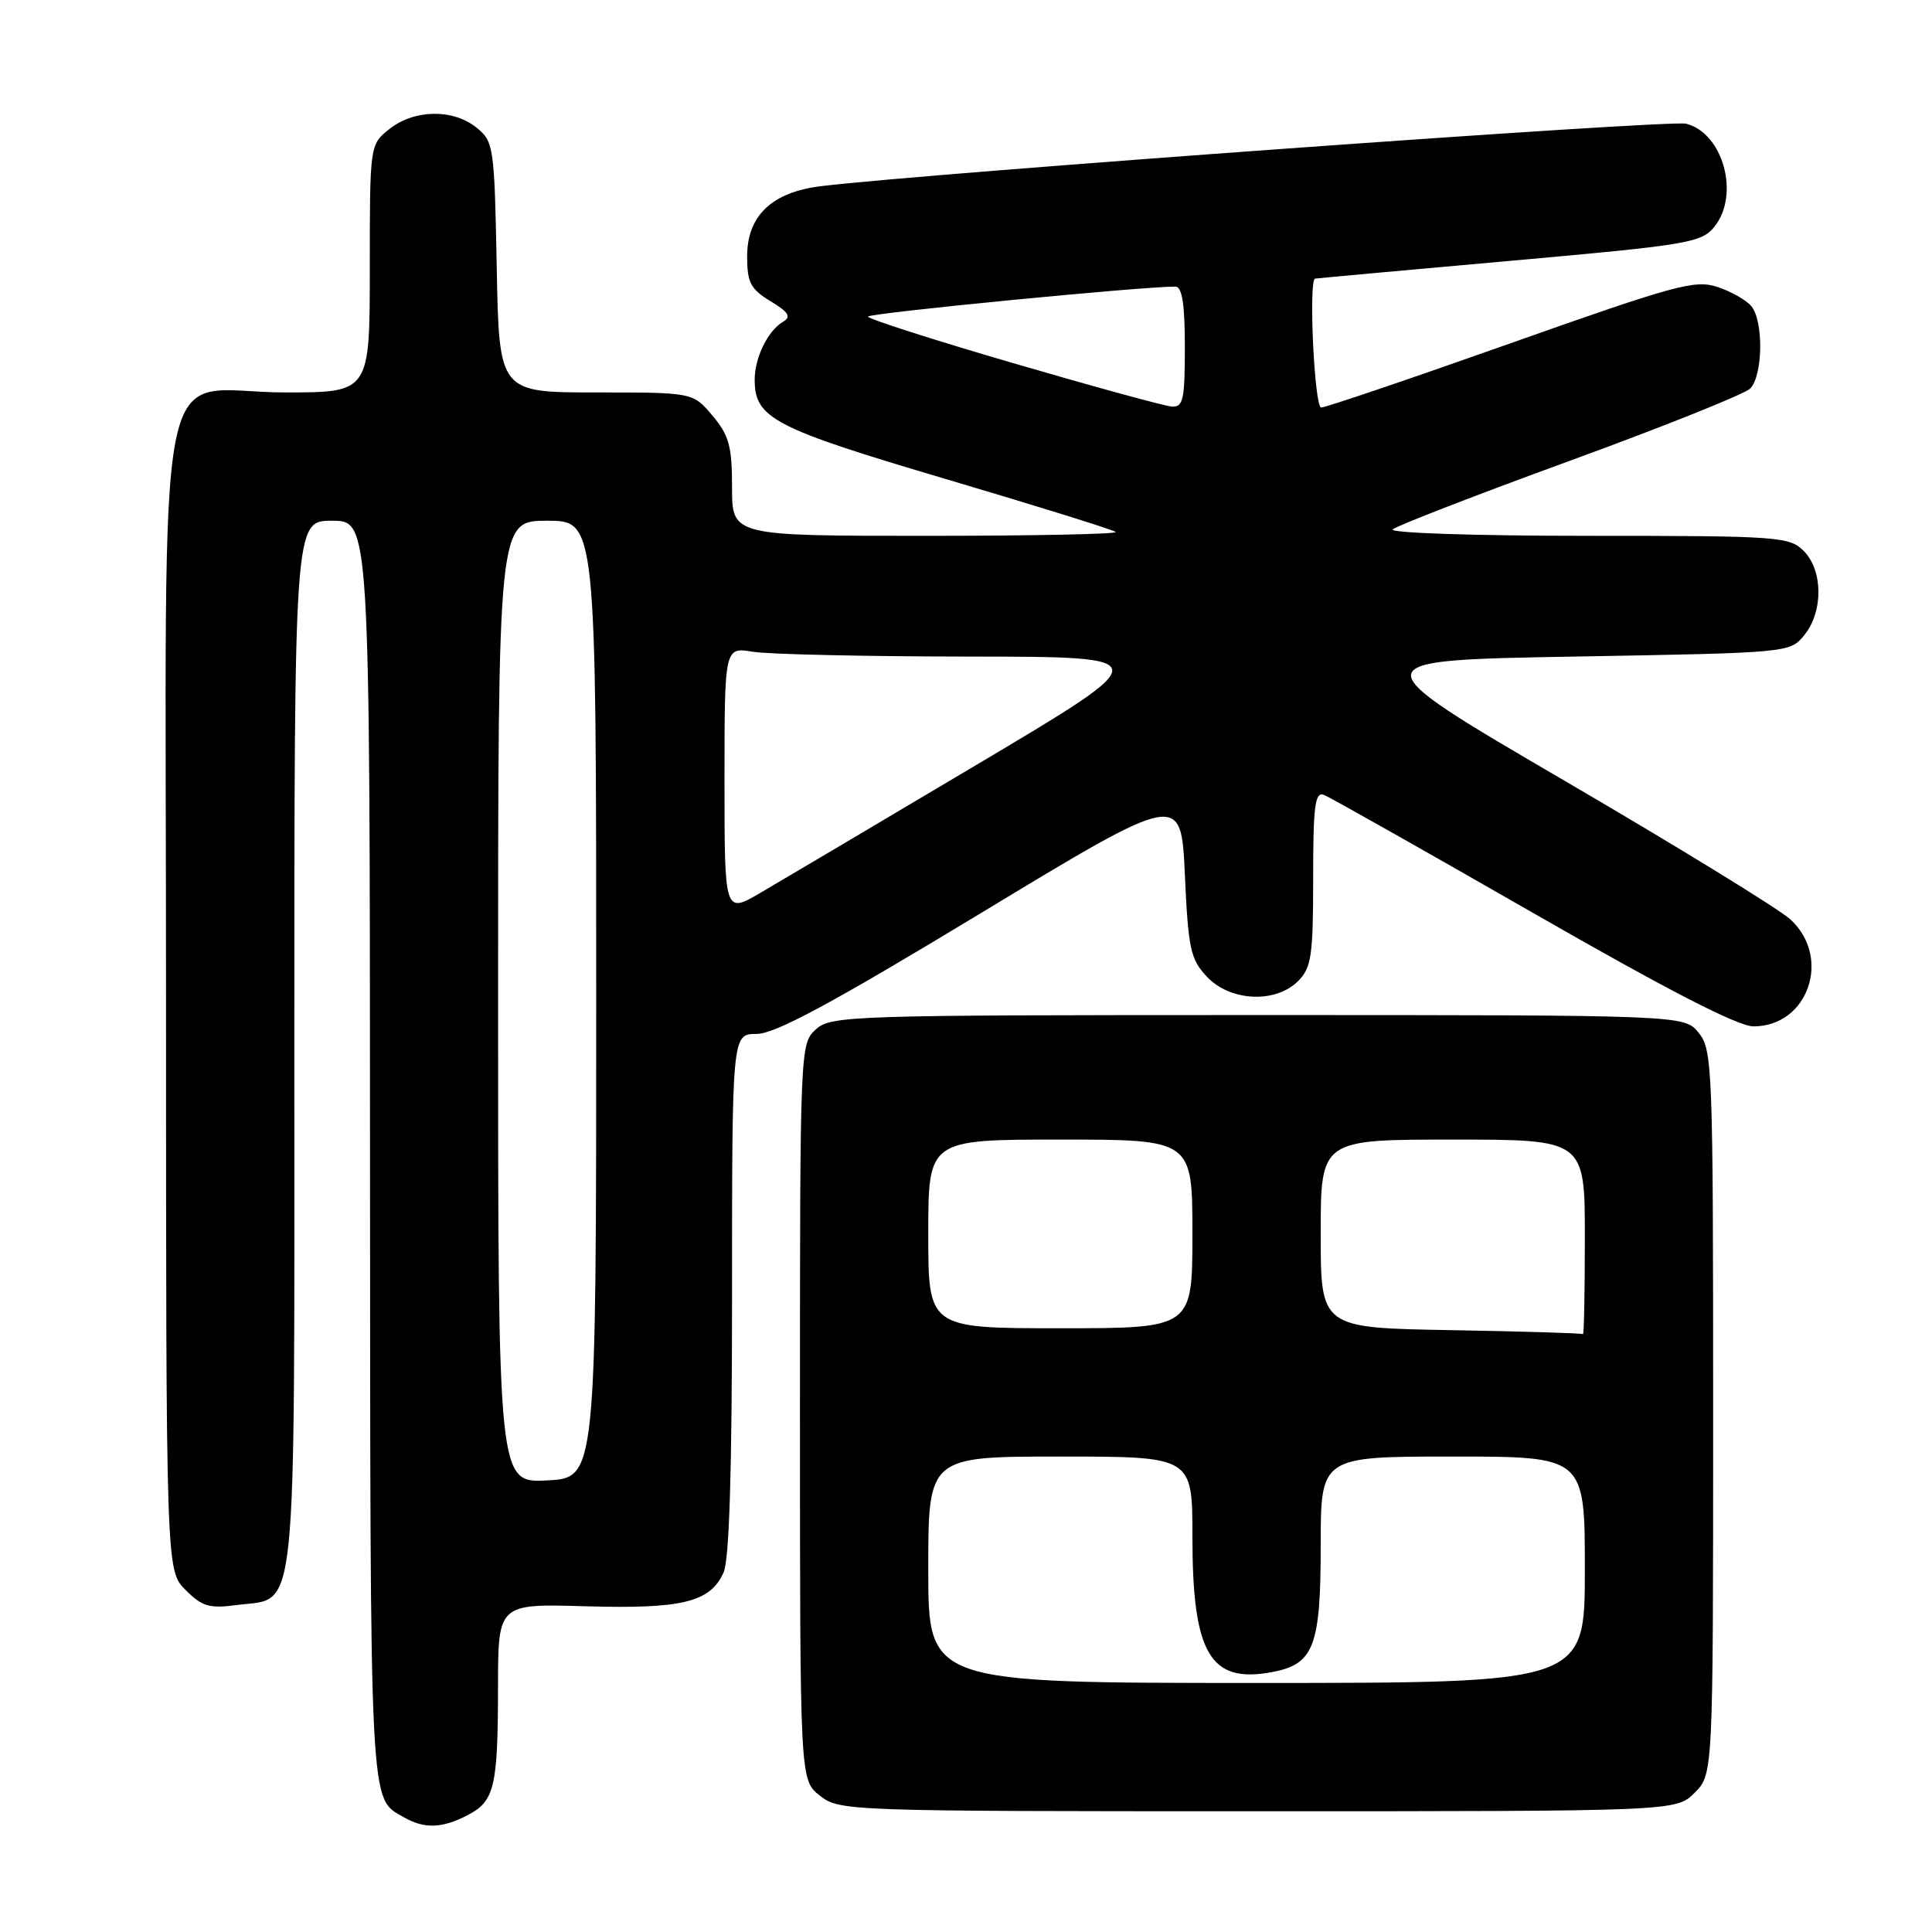 <?xml version="1.0" encoding="UTF-8" standalone="no"?>
<!DOCTYPE svg PUBLIC "-//W3C//DTD SVG 1.1//EN" "http://www.w3.org/Graphics/SVG/1.1/DTD/svg11.dtd" >
<svg xmlns="http://www.w3.org/2000/svg" xmlns:xlink="http://www.w3.org/1999/xlink" version="1.1" viewBox="0 0 256 256">
 <g >
 <path fill="currentColor"
d=" M 61.92 240.54 C 65.54 238.67 65.97 236.85 65.99 223.50 C 66.00 212.50 66.00 212.50 77.58 212.84 C 90.38 213.21 94.08 212.31 95.87 208.39 C 96.64 206.70 97.00 194.93 97.00 171.45 C 97.00 137.00 97.00 137.00 100.26 137.00 C 102.70 137.00 110.16 132.98 130.01 120.97 C 156.50 104.94 156.50 104.94 157.00 115.89 C 157.45 125.74 157.74 127.10 159.92 129.42 C 163.00 132.70 169.01 132.99 172.00 130.00 C 173.77 128.23 174.00 126.67 174.00 116.39 C 174.00 106.75 174.24 104.88 175.43 105.33 C 176.21 105.63 188.66 112.66 203.09 120.94 C 221.02 131.23 230.29 136.00 232.35 136.00 C 239.59 136.00 242.74 126.89 237.25 121.84 C 235.74 120.45 222.23 112.16 207.24 103.41 C 179.99 87.50 179.99 87.50 208.58 87.00 C 237.15 86.50 237.18 86.50 239.09 84.14 C 241.61 81.03 241.56 75.56 239.00 73.00 C 237.10 71.10 235.67 71.00 210.30 71.00 C 195.31 71.00 184.02 70.62 184.55 70.14 C 185.07 69.67 195.62 65.58 208.00 61.06 C 220.38 56.54 231.12 52.24 231.89 51.50 C 233.60 49.84 233.71 42.56 232.06 40.57 C 231.39 39.76 229.37 38.62 227.56 38.02 C 224.60 37.04 221.97 37.76 200.20 45.47 C 186.96 50.16 175.64 54.00 175.06 54.00 C 174.17 54.00 173.37 37.19 174.25 36.92 C 174.39 36.88 185.94 35.83 199.91 34.58 C 223.73 32.46 225.44 32.17 227.16 30.05 C 230.58 25.82 228.33 17.62 223.41 16.39 C 221.25 15.84 122.72 22.97 108.76 24.67 C 102.27 25.47 99.00 28.59 99.00 33.97 C 99.00 37.44 99.45 38.30 102.10 39.91 C 104.54 41.40 104.88 41.97 103.74 42.65 C 101.74 43.83 100.00 47.39 100.00 50.32 C 100.00 55.43 102.50 56.72 125.41 63.50 C 137.46 67.07 147.55 70.21 147.83 70.49 C 148.10 70.77 136.78 71.00 122.67 71.00 C 97.00 71.00 97.00 71.00 97.00 64.58 C 97.00 59.13 96.61 57.69 94.41 55.08 C 91.82 52.00 91.82 52.00 78.98 52.00 C 66.13 52.00 66.13 52.00 65.82 35.41 C 65.51 19.36 65.42 18.76 63.14 16.91 C 60.05 14.41 54.93 14.48 51.63 17.07 C 49.00 19.15 49.00 19.15 49.00 35.57 C 49.00 52.00 49.00 52.00 37.81 52.00 C 20.12 52.00 22.00 42.44 22.00 132.22 C 22.00 208.09 22.00 208.09 24.58 210.67 C 26.77 212.87 27.76 213.16 31.32 212.68 C 39.53 211.58 39.00 216.68 39.00 138.39 C 39.00 69.00 39.00 69.00 44.00 69.00 C 49.00 69.00 49.00 69.00 49.03 152.75 C 49.07 240.85 48.93 238.17 53.50 240.79 C 56.21 242.35 58.56 242.28 61.92 240.54 Z  M 224.55 237.55 C 227.00 235.09 227.00 235.09 227.00 187.16 C 227.00 141.45 226.91 139.11 225.09 136.86 C 223.18 134.50 223.18 134.50 166.69 134.50 C 112.55 134.50 110.12 134.58 108.10 136.40 C 106.02 138.29 106.00 138.77 106.00 187.08 C 106.00 235.85 106.00 235.85 108.63 237.93 C 111.23 239.97 112.14 240.00 166.68 240.00 C 222.09 240.00 222.09 240.00 224.55 237.55 Z  M 66.00 132.75 C 66.00 69.00 66.00 69.00 72.50 69.00 C 79.00 69.00 79.00 69.00 79.00 132.41 C 79.00 195.83 79.00 195.83 72.50 196.16 C 66.00 196.50 66.00 196.50 66.00 132.75 Z  M 96.00 103.41 C 96.00 85.74 96.00 85.74 99.75 86.36 C 101.81 86.70 114.75 86.99 128.50 87.00 C 153.50 87.02 153.50 87.02 129.50 101.28 C 116.30 109.12 103.36 116.79 100.75 118.31 C 96.00 121.08 96.00 121.08 96.00 103.41 Z  M 134.26 48.12 C 123.67 45.03 115.01 42.25 115.01 41.95 C 115.00 41.50 151.64 37.93 155.75 37.98 C 156.64 38.00 157.00 40.28 157.00 46.00 C 157.00 53.00 156.78 53.98 155.25 53.87 C 154.29 53.80 144.84 51.21 134.26 48.12 Z  M 123.00 208.00 C 123.00 193.00 123.00 193.00 140.50 193.00 C 158.00 193.00 158.00 193.00 158.00 203.53 C 158.00 219.14 160.32 223.10 168.56 221.56 C 174.10 220.52 175.00 218.16 175.00 204.78 C 175.00 193.00 175.00 193.00 192.50 193.00 C 210.00 193.00 210.00 193.00 210.00 208.00 C 210.00 223.00 210.00 223.00 166.50 223.00 C 123.00 223.00 123.00 223.00 123.00 208.00 Z  M 192.25 176.25 C 175.00 175.95 175.00 175.95 175.00 163.48 C 175.00 151.00 175.00 151.00 192.50 151.00 C 210.00 151.00 210.00 151.00 210.00 164.00 C 210.00 171.15 209.89 176.90 209.75 176.78 C 209.61 176.65 201.74 176.42 192.25 176.25 Z  M 123.00 163.50 C 123.00 151.00 123.00 151.00 140.50 151.00 C 158.00 151.00 158.00 151.00 158.00 163.50 C 158.00 176.00 158.00 176.00 140.50 176.00 C 123.00 176.00 123.00 176.00 123.00 163.50 Z "/>
</g>
</svg>